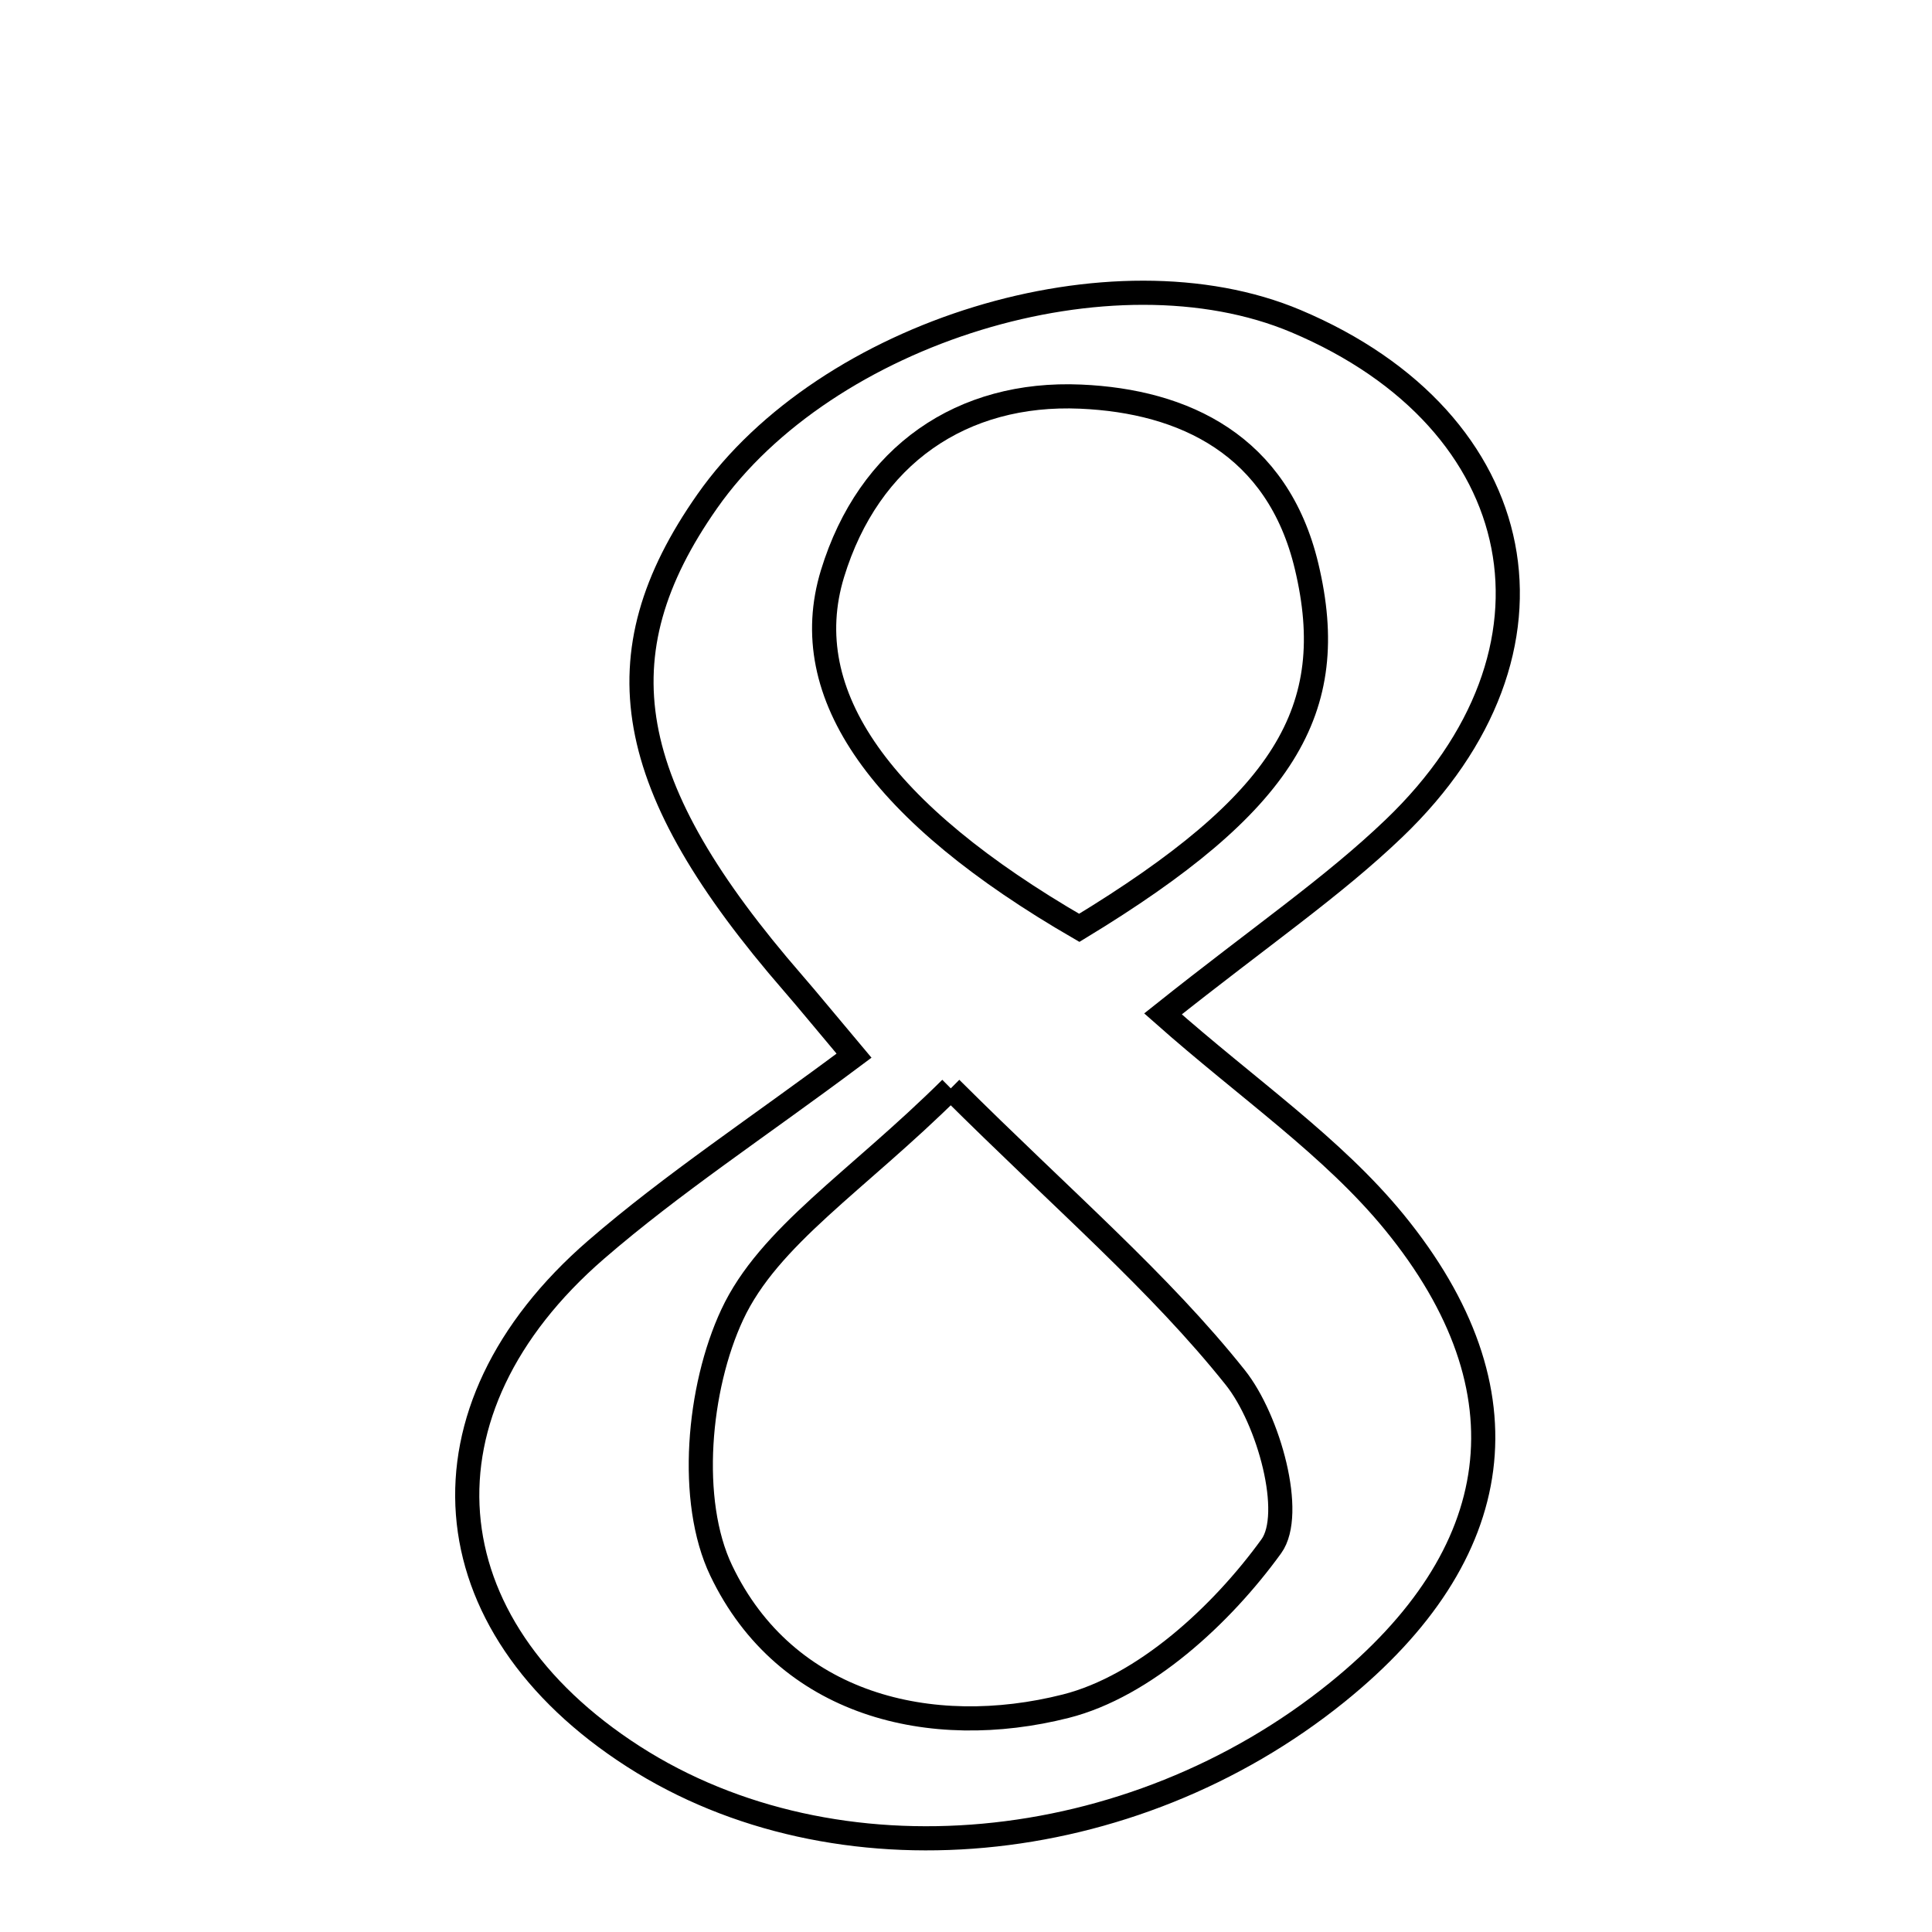 <svg xmlns="http://www.w3.org/2000/svg" viewBox="0.0 0.0 24.0 24.0" height="200px" width="200px"><path fill="none" stroke="black" stroke-width=".3" stroke-opacity="1.0"  filling="0" d="M16.1 3.99 C19.043 5.233 19.614 8.09 17.317 10.29 C16.556 11.019 15.673 11.619 14.447 12.595 C15.504 13.531 16.552 14.243 17.321 15.183 C19.031 17.277 18.725 19.314 16.613 21.021 C14.045 23.097 10.38 23.432 7.87 21.821 C5.314 20.18 5.096 17.524 7.405 15.524 C8.354 14.703 9.414 14.007 10.609 13.114 C10.218 12.649 10.04 12.43 9.855 12.217 C7.731 9.771 7.44 8.146 8.785 6.228 C10.266 4.115 13.821 3.028 16.1 3.99"></path>
<path fill="none" stroke="black" stroke-width=".3" stroke-opacity="1.0"  filling="0" d="M13.424 4.927 C14.71 4.983 15.872 5.529 16.231 7.035 C16.657 8.821 15.956 9.978 13.407 11.526 C10.954 10.106 9.883 8.633 10.341 7.128 C10.793 5.649 11.953 4.863 13.424 4.927"></path>
<path fill="none" stroke="black" stroke-width=".3" stroke-opacity="1.0"  filling="0" d="M11.811 13.52 C13.222 14.924 14.4 15.926 15.346 17.113 C15.763 17.637 16.083 18.806 15.793 19.208 C15.176 20.061 14.216 20.948 13.239 21.195 C11.566 21.618 9.761 21.188 8.959 19.51 C8.545 18.644 8.672 17.239 9.096 16.331 C9.55 15.357 10.641 14.68 11.811 13.52"></path></svg>
